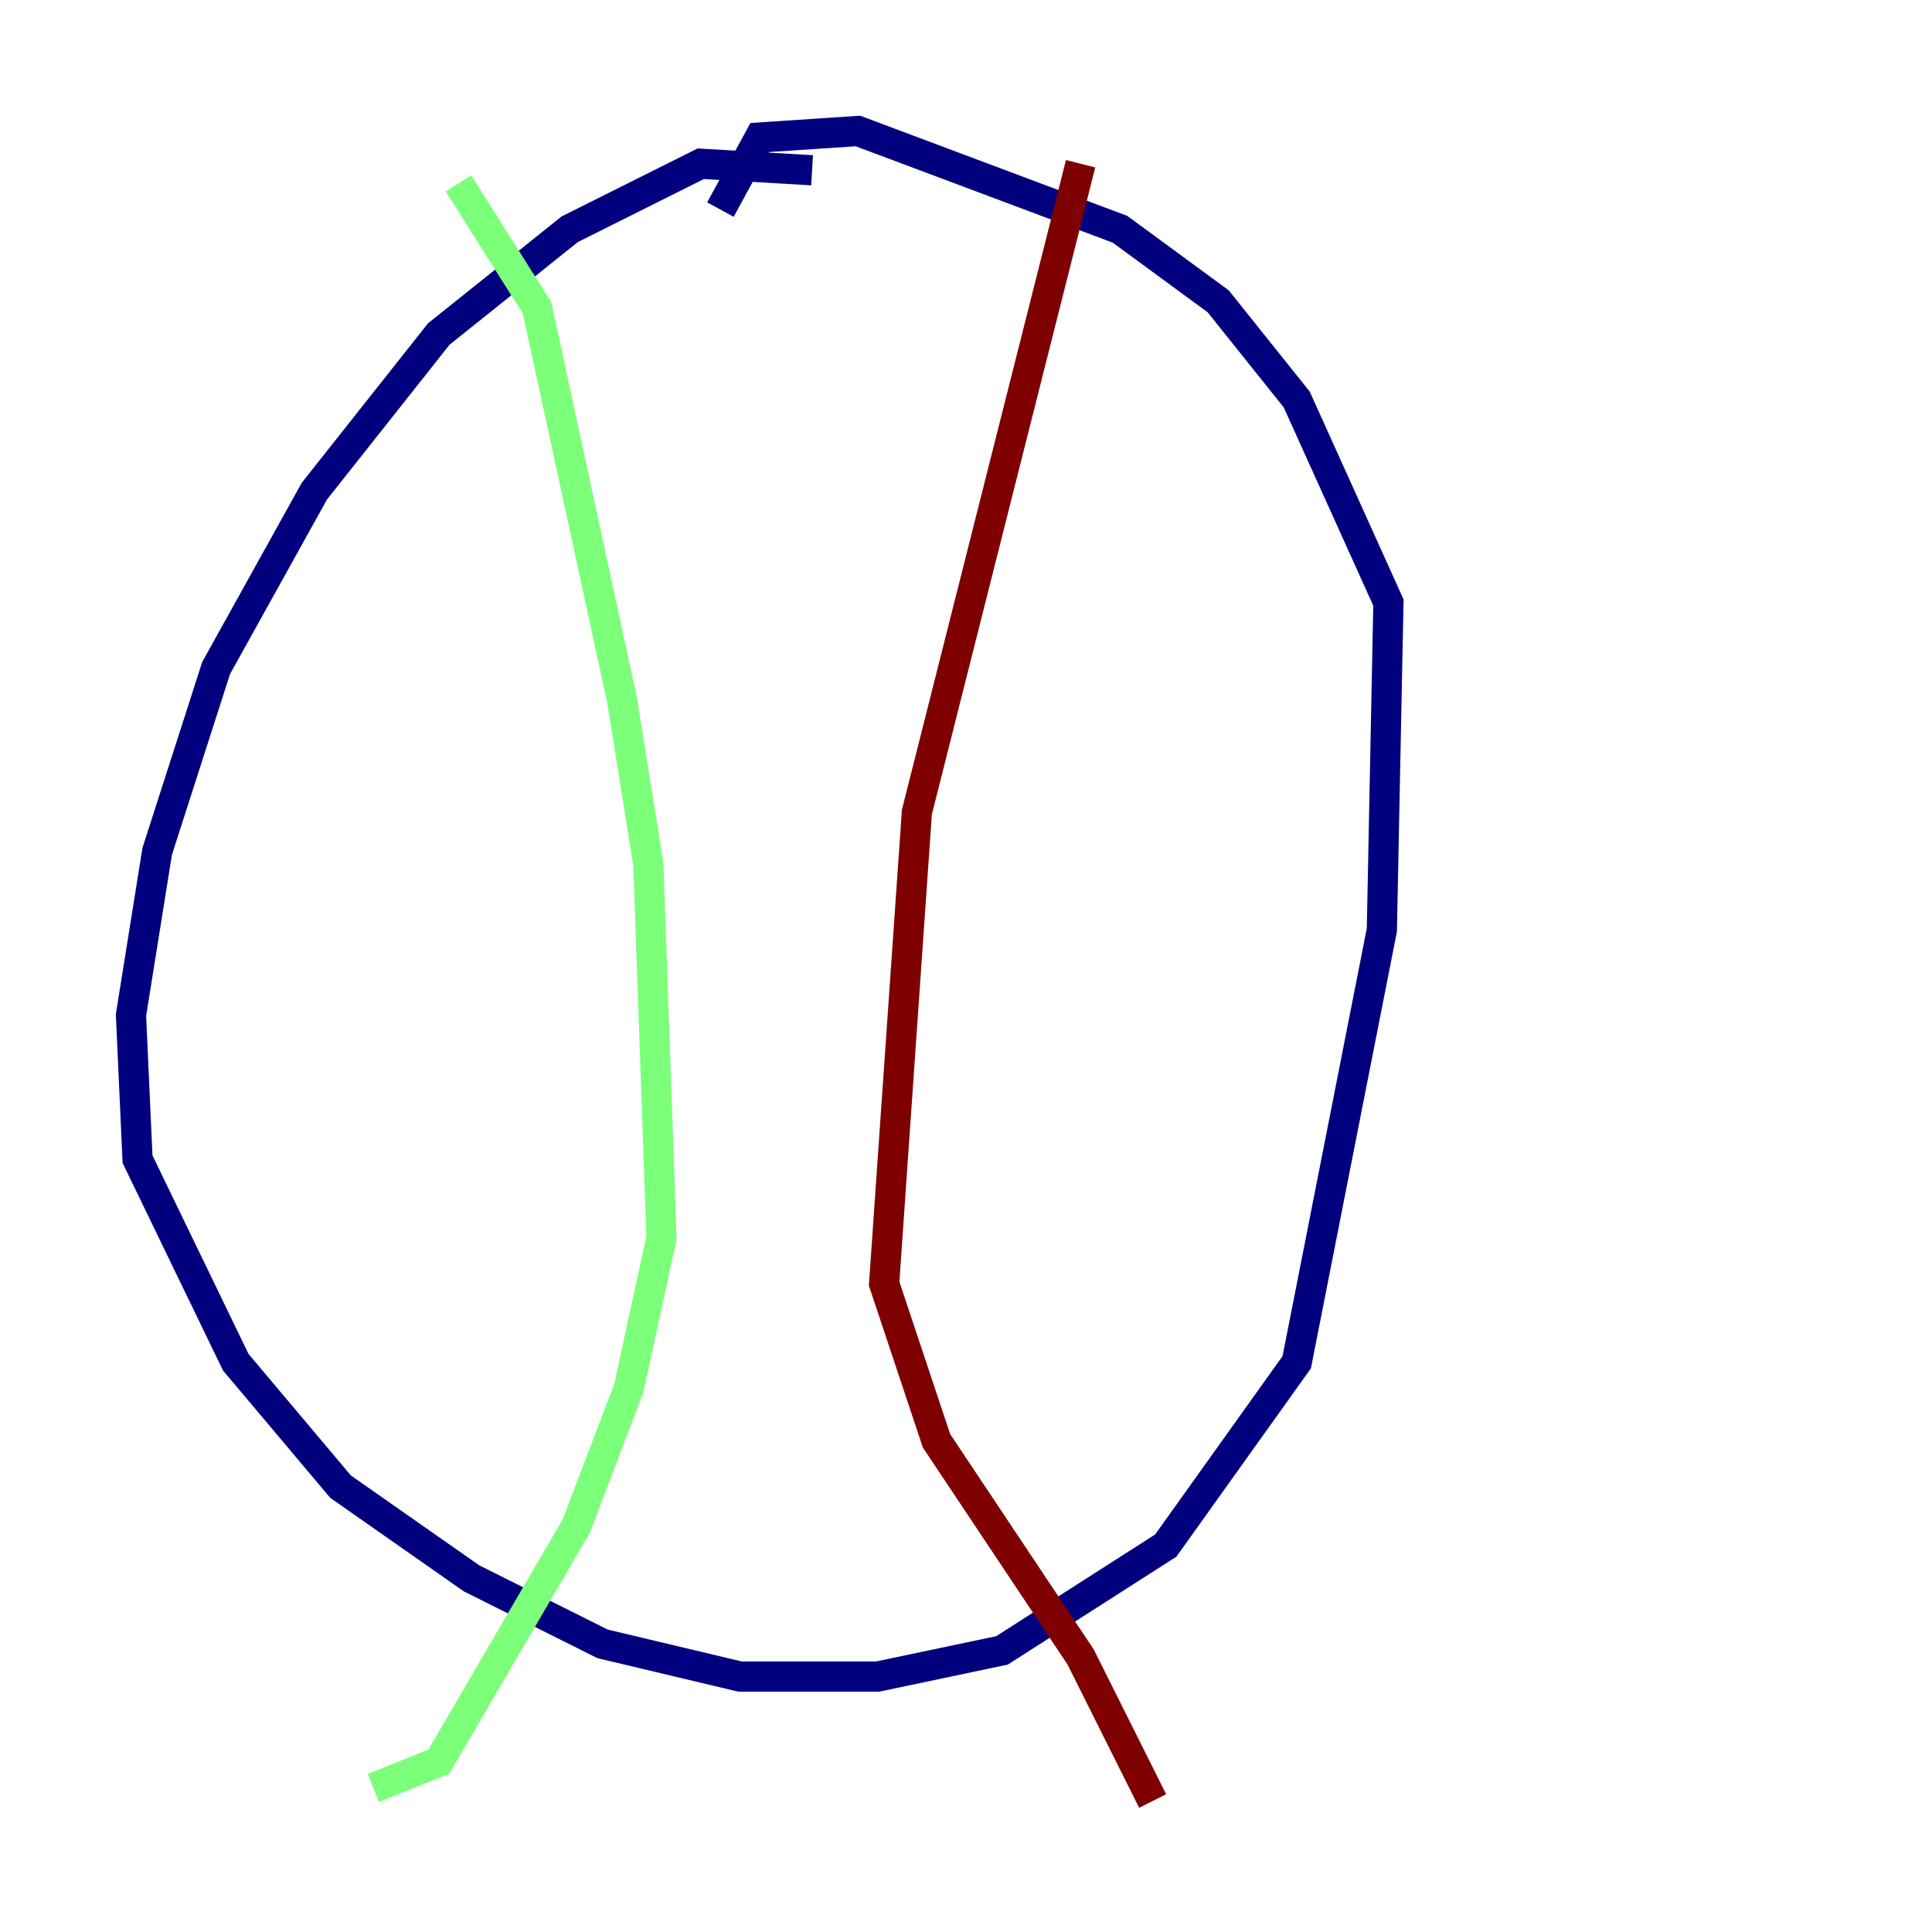 <?xml version="1.0" encoding="utf-8" ?>
<svg baseProfile="tiny" height="128" version="1.2" viewBox="0,0,128,128" width="128" xmlns="http://www.w3.org/2000/svg" xmlns:ev="http://www.w3.org/2001/xml-events" xmlns:xlink="http://www.w3.org/1999/xlink"><defs /><polyline fill="none" points="53.803,11.281 46.427,10.848 37.749,15.186 29.071,22.129 20.827,32.542 14.319,44.258 10.414,56.407 8.678,67.254 9.112,76.8 15.62,90.251 22.563,98.495 31.241,104.57 39.919,108.909 49.031,111.078 58.142,111.078 66.386,109.342 77.234,102.4 85.912,90.251 91.552,61.614 91.986,39.919 85.912,26.468 80.705,19.959 74.197,15.186 56.841,8.678 50.332,9.112 47.729,13.885" stroke="#00007f" stroke-width="2" /><polyline fill="none" points="30.373,12.149 35.58,20.393 41.22,46.427 42.956,57.275 43.824,82.007 41.654,91.986 38.183,101.098 29.071,116.719 24.732,118.454" stroke="#7cff79" stroke-width="2" /><polyline fill="none" points="71.593,10.848 60.746,53.803 58.576,85.044 62.047,95.458 71.593,109.776 76.366,119.322" stroke="#7f0000" stroke-width="2" /></svg>
